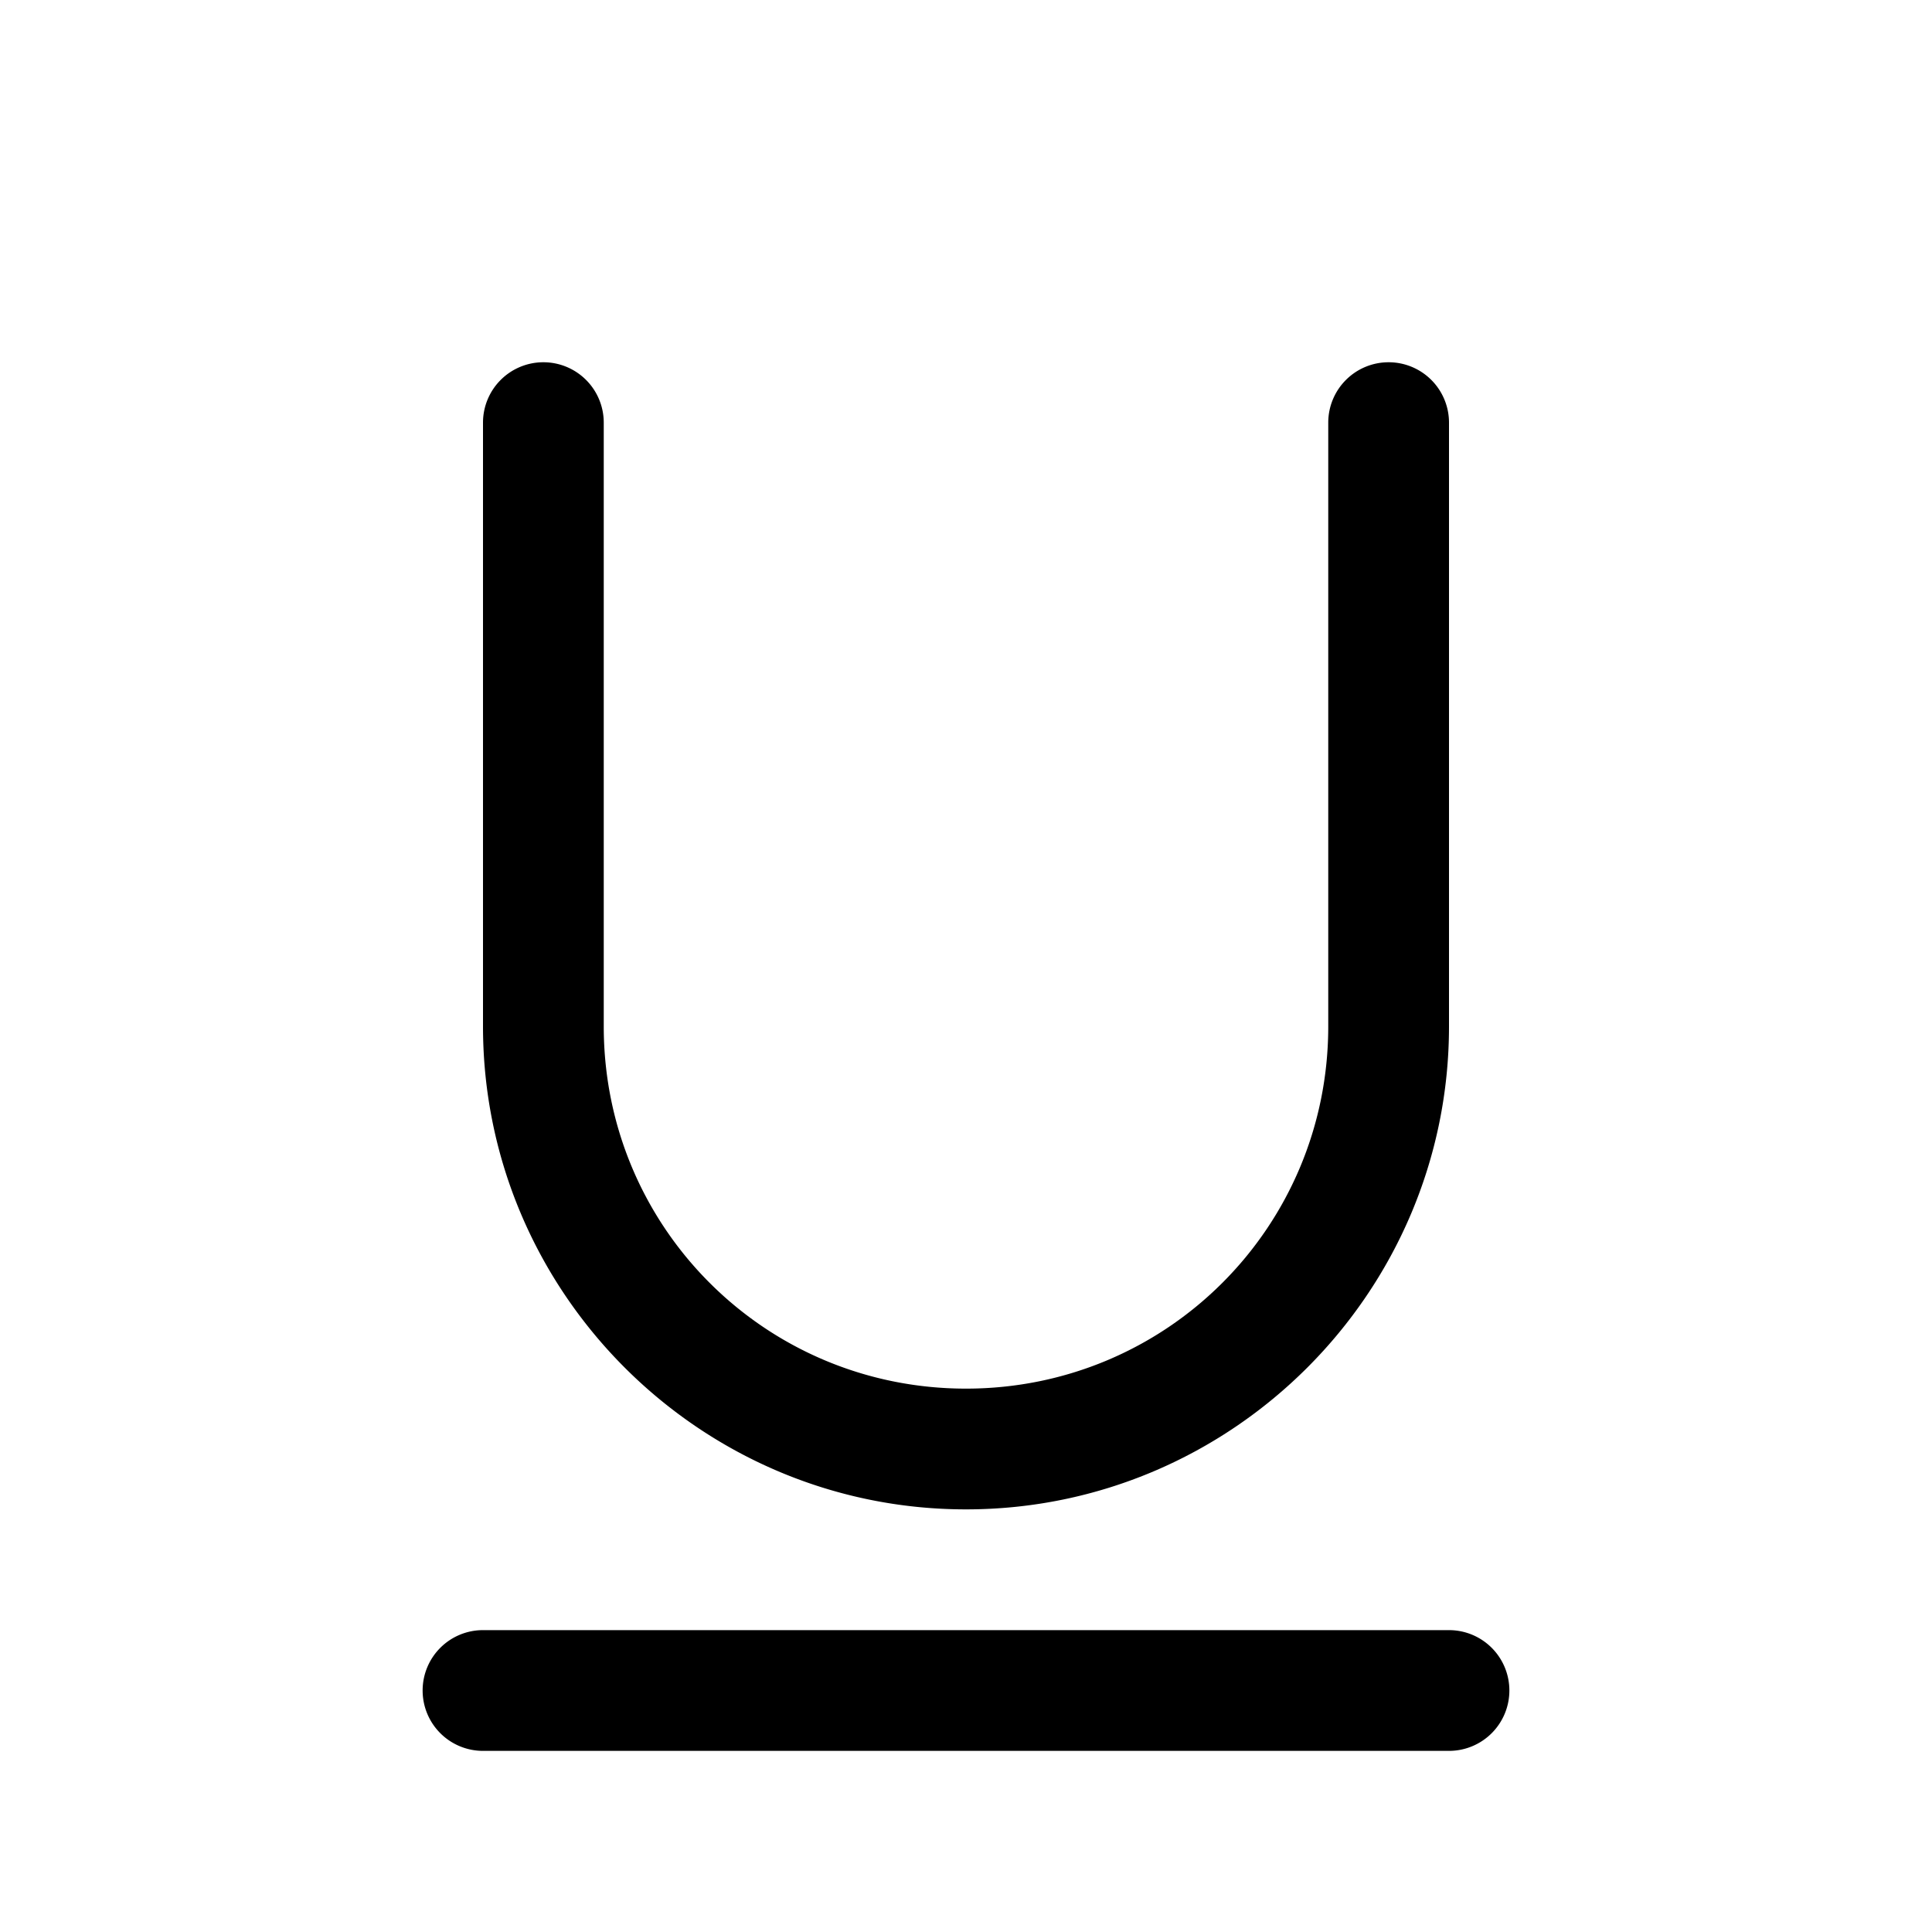 <svg xmlns="http://www.w3.org/2000/svg" viewBox="0 0 256 256"><path d="M72 48a8 8 0 0 0-8 8v80c0 35.251 28.749 64 64 64s64-28.749 64-64V56a8 8 0 0 0-8-8 8 8 0 0 0-8 8v80c0 26.604-21.396 48-48 48s-48-21.396-48-48V56a8 8 0 0 0-8-8zm-8 168a8 8 0 0 0-8 8 8 8 0 0 0 8 8h128a8 8 0 0 0 8-8 8 8 0 0 0-8-8z"/></svg>